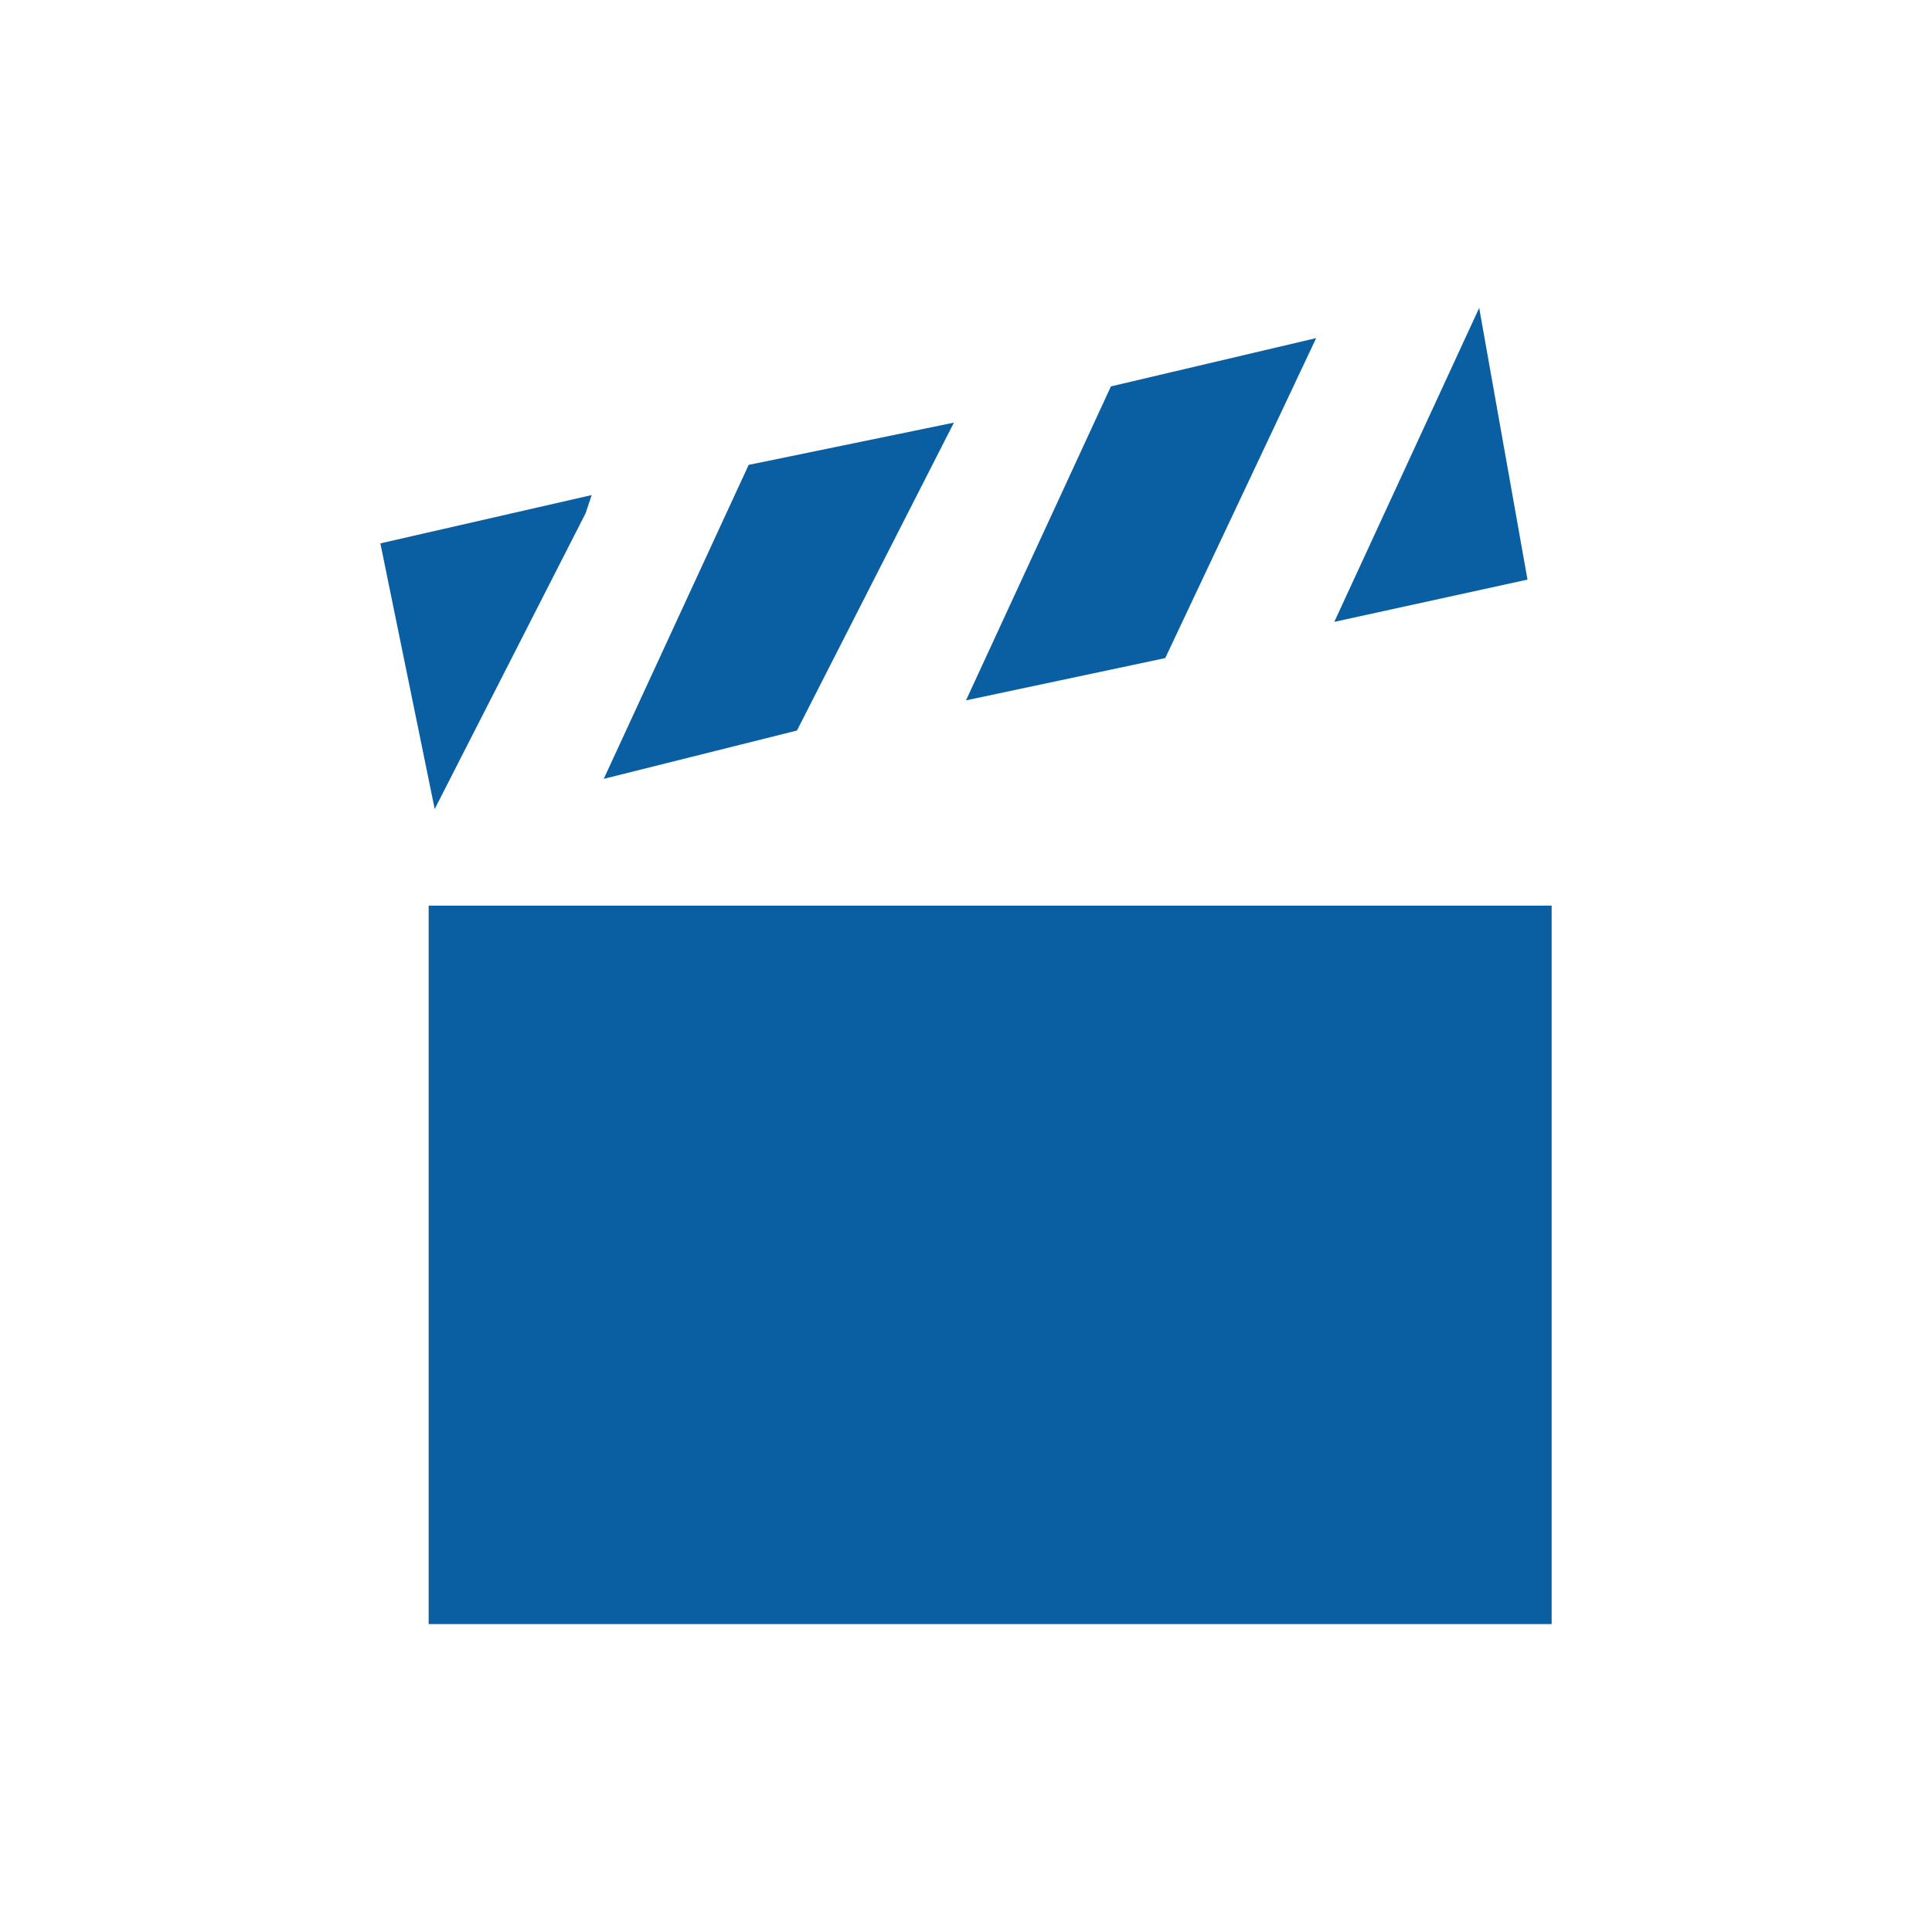 <svg xmlns="http://www.w3.org/2000/svg" xmlns:xlink="http://www.w3.org/1999/xlink" version="1.0" x="0px" y="0px" viewBox="-1 -1 32 32" style="enable-background:new -1 -1 32 32;" xml:space="preserve"><g><rect x="6.1" y="14" style="fill:#0A5FA3;" width="18.6" height="11.9"/><polygon style="fill:#0A5FA3;" points="8.7,7.5 8.8,7.2 8.8,7.2"/><polygon style="fill:#0A5FA3;" points="23.5,4.1 21.1,9.3 24.3,8.6"/><polygon style="fill:#0A5FA3;" points="8.7,7.5 8.8,7.2 8.8,7.2 8.8,7.2 5.3,8 6.2,12.4"/><polygon style="fill:#0A5FA3;" points="11.4,6.7 11.4,6.7 9,11.9 12.2,11.1 14.8,6"/><polygon style="fill:#0A5FA3;" points="15,10.6 18.3,9.9 20.8,4.6 17.4,5.4"/><path style="fill:#0A5FA3;" d="M8.7 7.5L8.7 7.5L8.7 7.5z"/></g></svg>